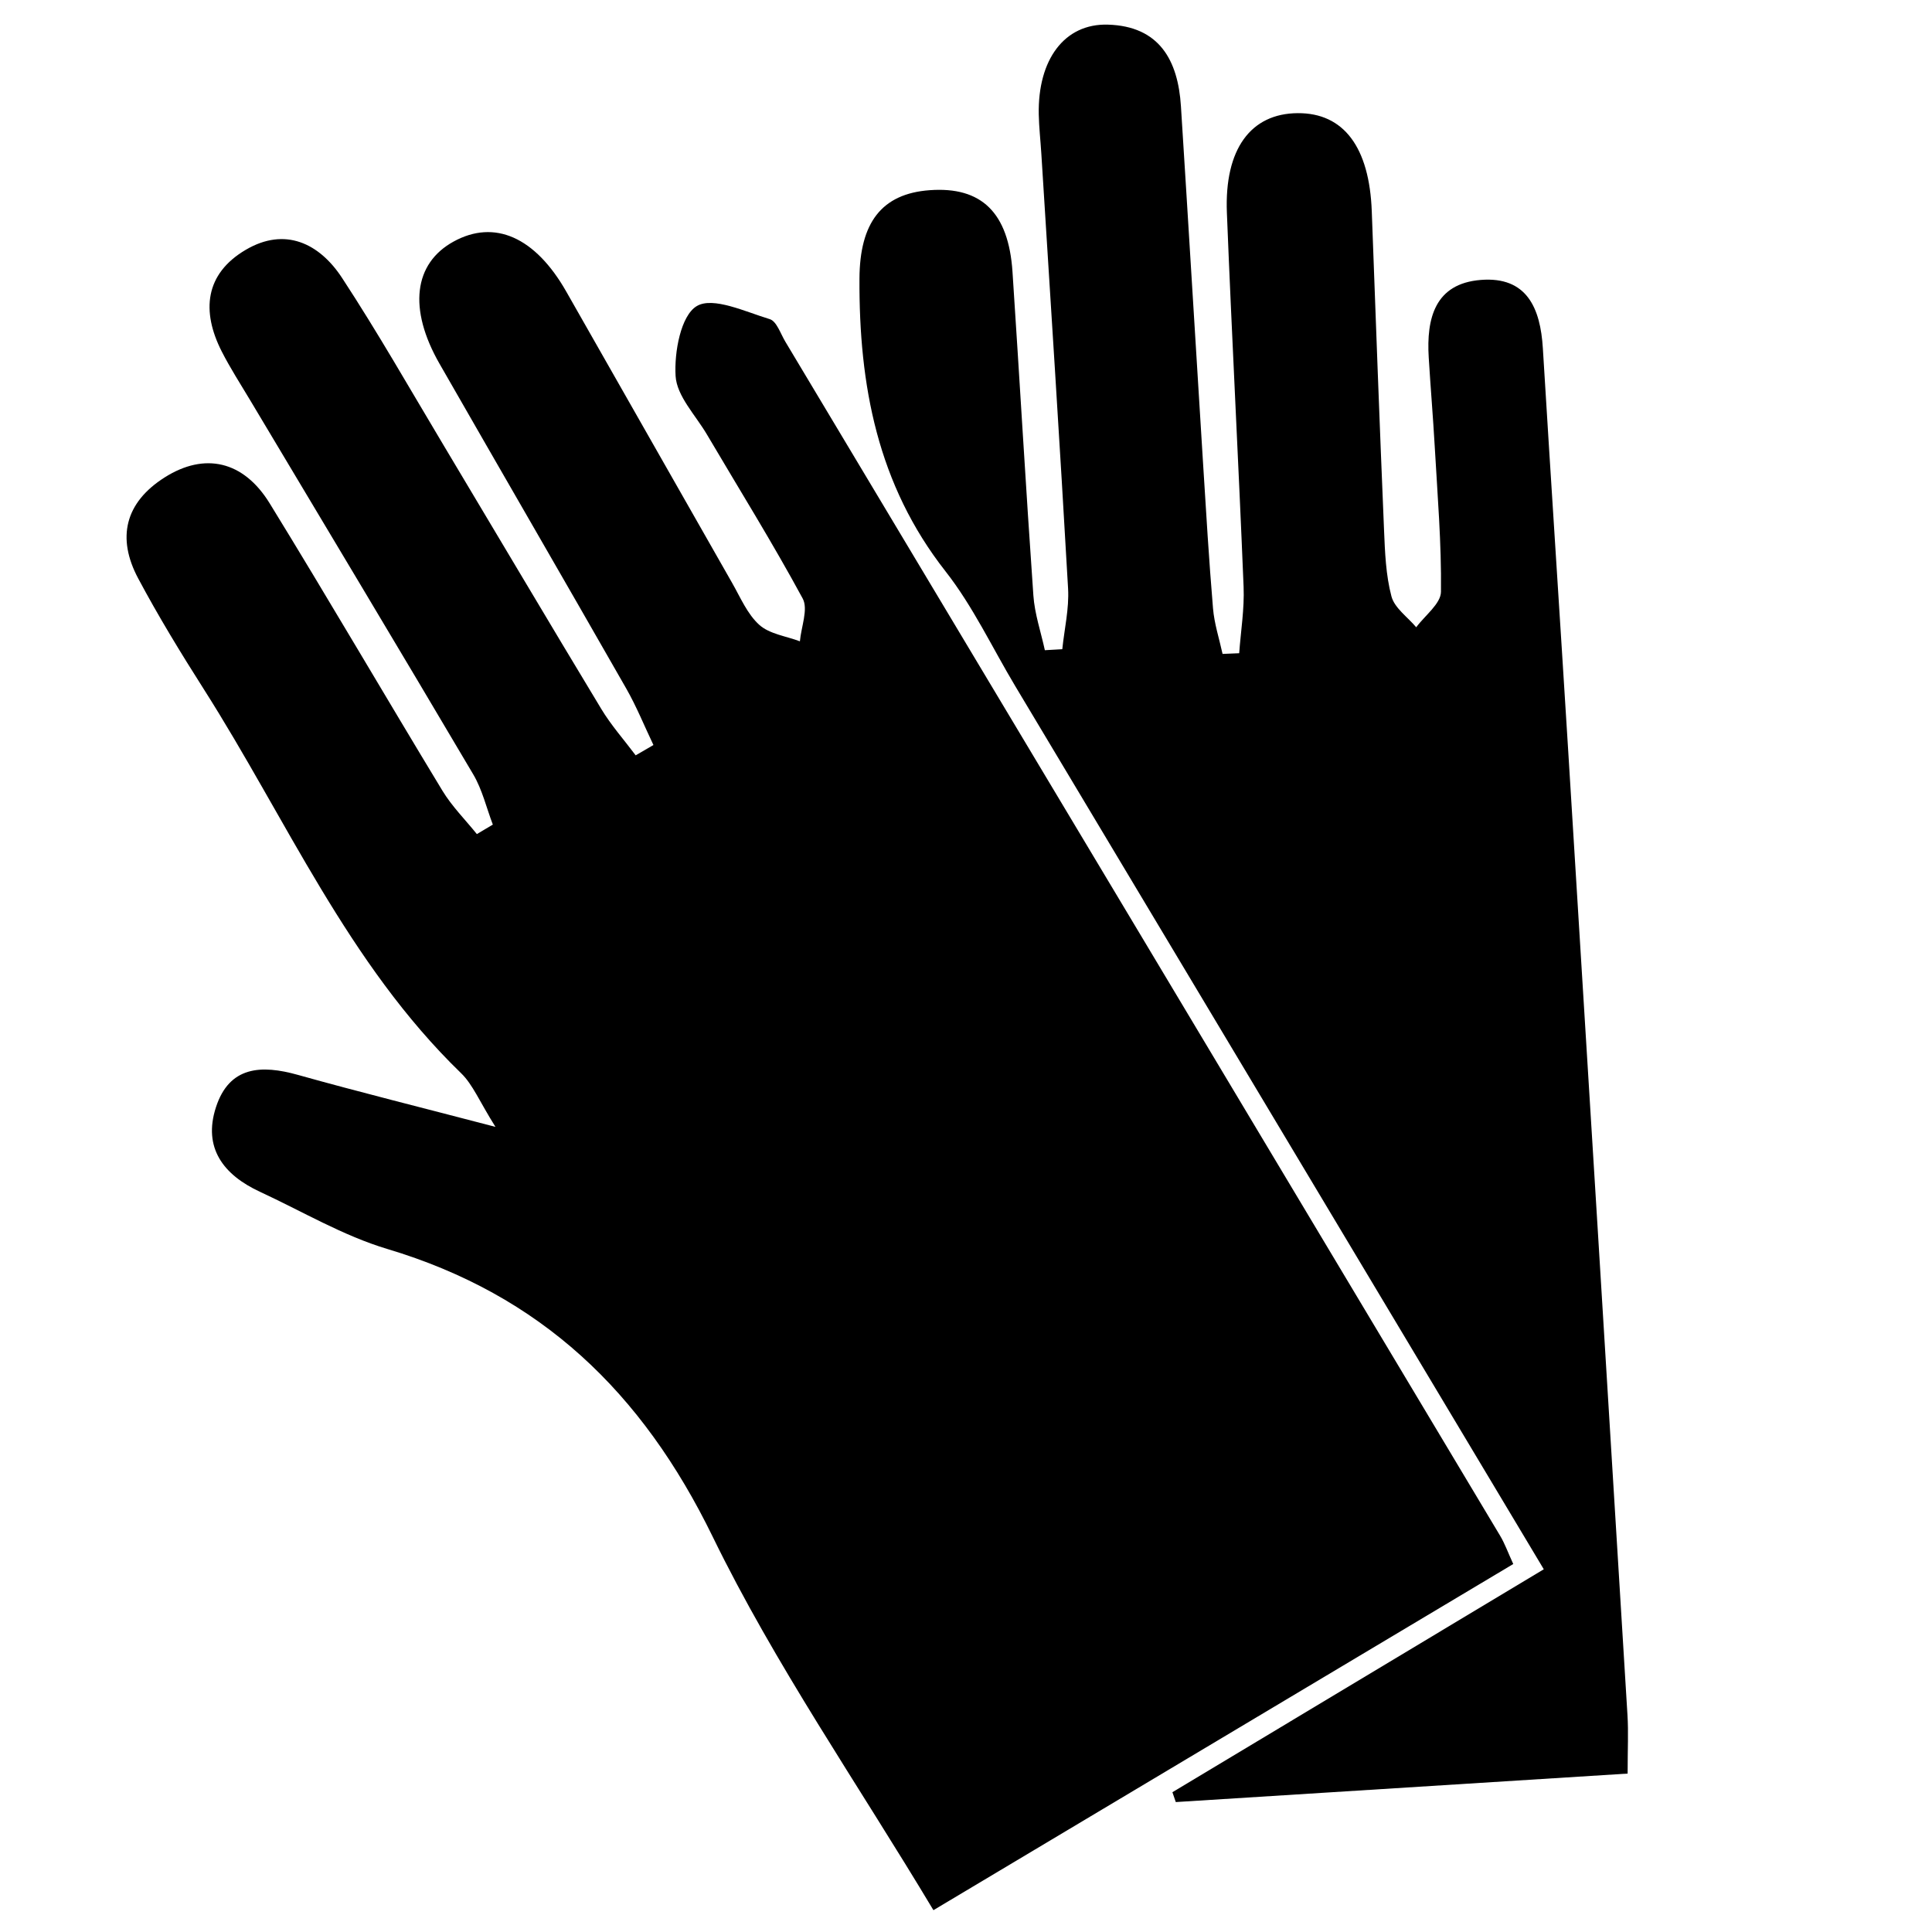 <?xml version="1.0" encoding="utf-8"?>
<!-- Generator: Adobe Illustrator 16.0.0, SVG Export Plug-In . SVG Version: 6.00 Build 0)  -->
<!DOCTYPE svg PUBLIC "-//W3C//DTD SVG 1.1//EN" "http://www.w3.org/Graphics/SVG/1.1/DTD/svg11.dtd">
<svg version="1.1" id="Layer_1" xmlns="http://www.w3.org/2000/svg" xmlns:xlink="http://www.w3.org/1999/xlink" x="0px" y="0px"
	 width="510.236px" height="510.236px" viewBox="0 0 510.236 510.236" enable-background="new 0 0 510.236 510.236"
	 xml:space="preserve">
<path fill-rule="evenodd" clip-rule="evenodd" d="M172.571,196.758c-2.382-4.987-4.456-10.152-7.193-14.94
	c-16.357-28.627-32.911-57.144-49.299-85.751c-8.301-14.485-6.824-26.491,3.718-32.275c10.793-5.928,21.525-1.205,29.739,13.191
	c14.627,25.643,29.185,51.328,43.817,76.966c2.196,3.841,4.019,8.242,7.184,11.084c2.698,2.419,7.078,2.964,10.713,4.336
	c0.333-3.819,2.255-8.498,0.733-11.313c-7.954-14.702-16.805-28.918-25.3-43.331c-2.999-5.087-7.938-10.123-8.26-15.406
	c-0.388-6.323,1.387-16,5.61-18.496c4.303-2.541,12.826,1.513,19.263,3.466c1.806,0.547,2.842,3.833,4.105,5.94
	c62.948,105.122,125.889,210.246,188.797,315.392c1.225,2.049,2.026,4.337,3.45,7.432c-50.886,30.375-101.422,60.55-153.133,91.418
	c-20.111-33.569-41.828-64.838-58.312-98.663c-18.586-38.126-45.336-63.821-85.928-75.963c-11.668-3.493-22.462-9.931-33.623-15.098
	c-9.598-4.442-15.126-11.573-11.616-22.347c3.534-10.84,11.96-11.243,21.619-8.532c16.006,4.489,32.144,8.487,52.193,13.735
	c-4.233-6.729-5.968-11.167-9.083-14.182c-29.925-28.971-46.103-67.106-67.958-101.439c-6.075-9.542-11.982-19.232-17.306-29.207
	c-5.724-10.721-3.504-20.056,7.011-26.71c10.487-6.634,20.759-4.429,27.704,6.858c15.467,25.153,30.331,50.672,45.639,75.92
	c2.503,4.127,6.027,7.637,9.08,11.435c1.408-0.833,2.814-1.669,4.221-2.502c-1.691-4.441-2.791-9.233-5.175-13.266
	c-19.522-33.046-39.288-65.945-58.968-98.903c-2.523-4.222-5.203-8.376-7.438-12.751c-5.444-10.674-4.462-20.537,6.328-26.885
	c10.371-6.104,19.435-1.727,25.427,7.415c9.435,14.396,17.955,29.389,26.802,44.171c13.898,23.219,27.671,46.521,41.669,69.681
	c2.614,4.332,6.033,8.177,9.079,12.244C169.441,198.578,171.005,197.668,172.571,196.758z"/>
<path fill-rule="evenodd" clip-rule="evenodd" d="M407.71,414.44c-47.206-78.878-93.412-156.083-139.615-233.288
	c-6.064-10.132-11.146-21.038-18.374-30.247c-18.003-22.937-22.883-49.217-22.738-77.333c0.077-14.666,5.784-22.415,18.546-23.345
	c13.677-1.001,20.83,5.913,21.869,21.564c1.89,28.483,3.514,56.983,5.512,85.455c0.338,4.871,1.988,9.647,3.033,14.469
	c1.538-0.087,3.072-0.175,4.606-0.265c0.551-5.337,1.829-10.713,1.53-15.999c-2.174-38.325-4.672-76.624-7.07-114.939
	c-0.214-3.437-0.607-6.873-0.675-10.307c-0.277-14.479,6.795-24.048,18.271-23.7c13.572,0.406,18.509,9.394,19.278,21.563
	c1.996,31.435,3.879,62.872,5.843,94.307c0.799,12.768,1.553,25.544,2.628,38.293c0.339,4.052,1.652,8.024,2.522,12.027
	c1.464-0.059,2.93-0.12,4.392-0.183c0.421-5.845,1.401-11.711,1.164-17.534c-1.331-32.946-3.11-65.872-4.414-98.818
	c-0.666-16.818,6.32-26.192,18.69-26.277c12.168-0.085,18.958,8.993,19.577,25.967c1.028,28.036,2.06,56.065,3.236,84.094
	c0.247,5.889,0.466,11.92,1.96,17.557c0.818,3.08,4.278,5.463,6.544,8.157c2.289-3.119,6.496-6.219,6.533-9.367
	c0.155-12.773-0.92-25.561-1.645-38.336c-0.444-7.858-1.112-15.708-1.59-23.566c-0.629-10.317,1.628-19.493,13.738-20.462
	c12.193-0.975,15.764,7.465,16.405,18.054c2.155,35.368,4.491,70.724,6.681,106.086c5.261,84.98,10.484,169.959,15.67,254.942
	c0.271,4.382,0.037,8.791,0.037,15.387c-39.898,2.519-79.611,5.023-119.328,7.523c-0.296-0.862-0.595-1.731-0.892-2.6
	C341.86,453.976,374.08,434.627,407.71,414.44z"/>
</svg>
